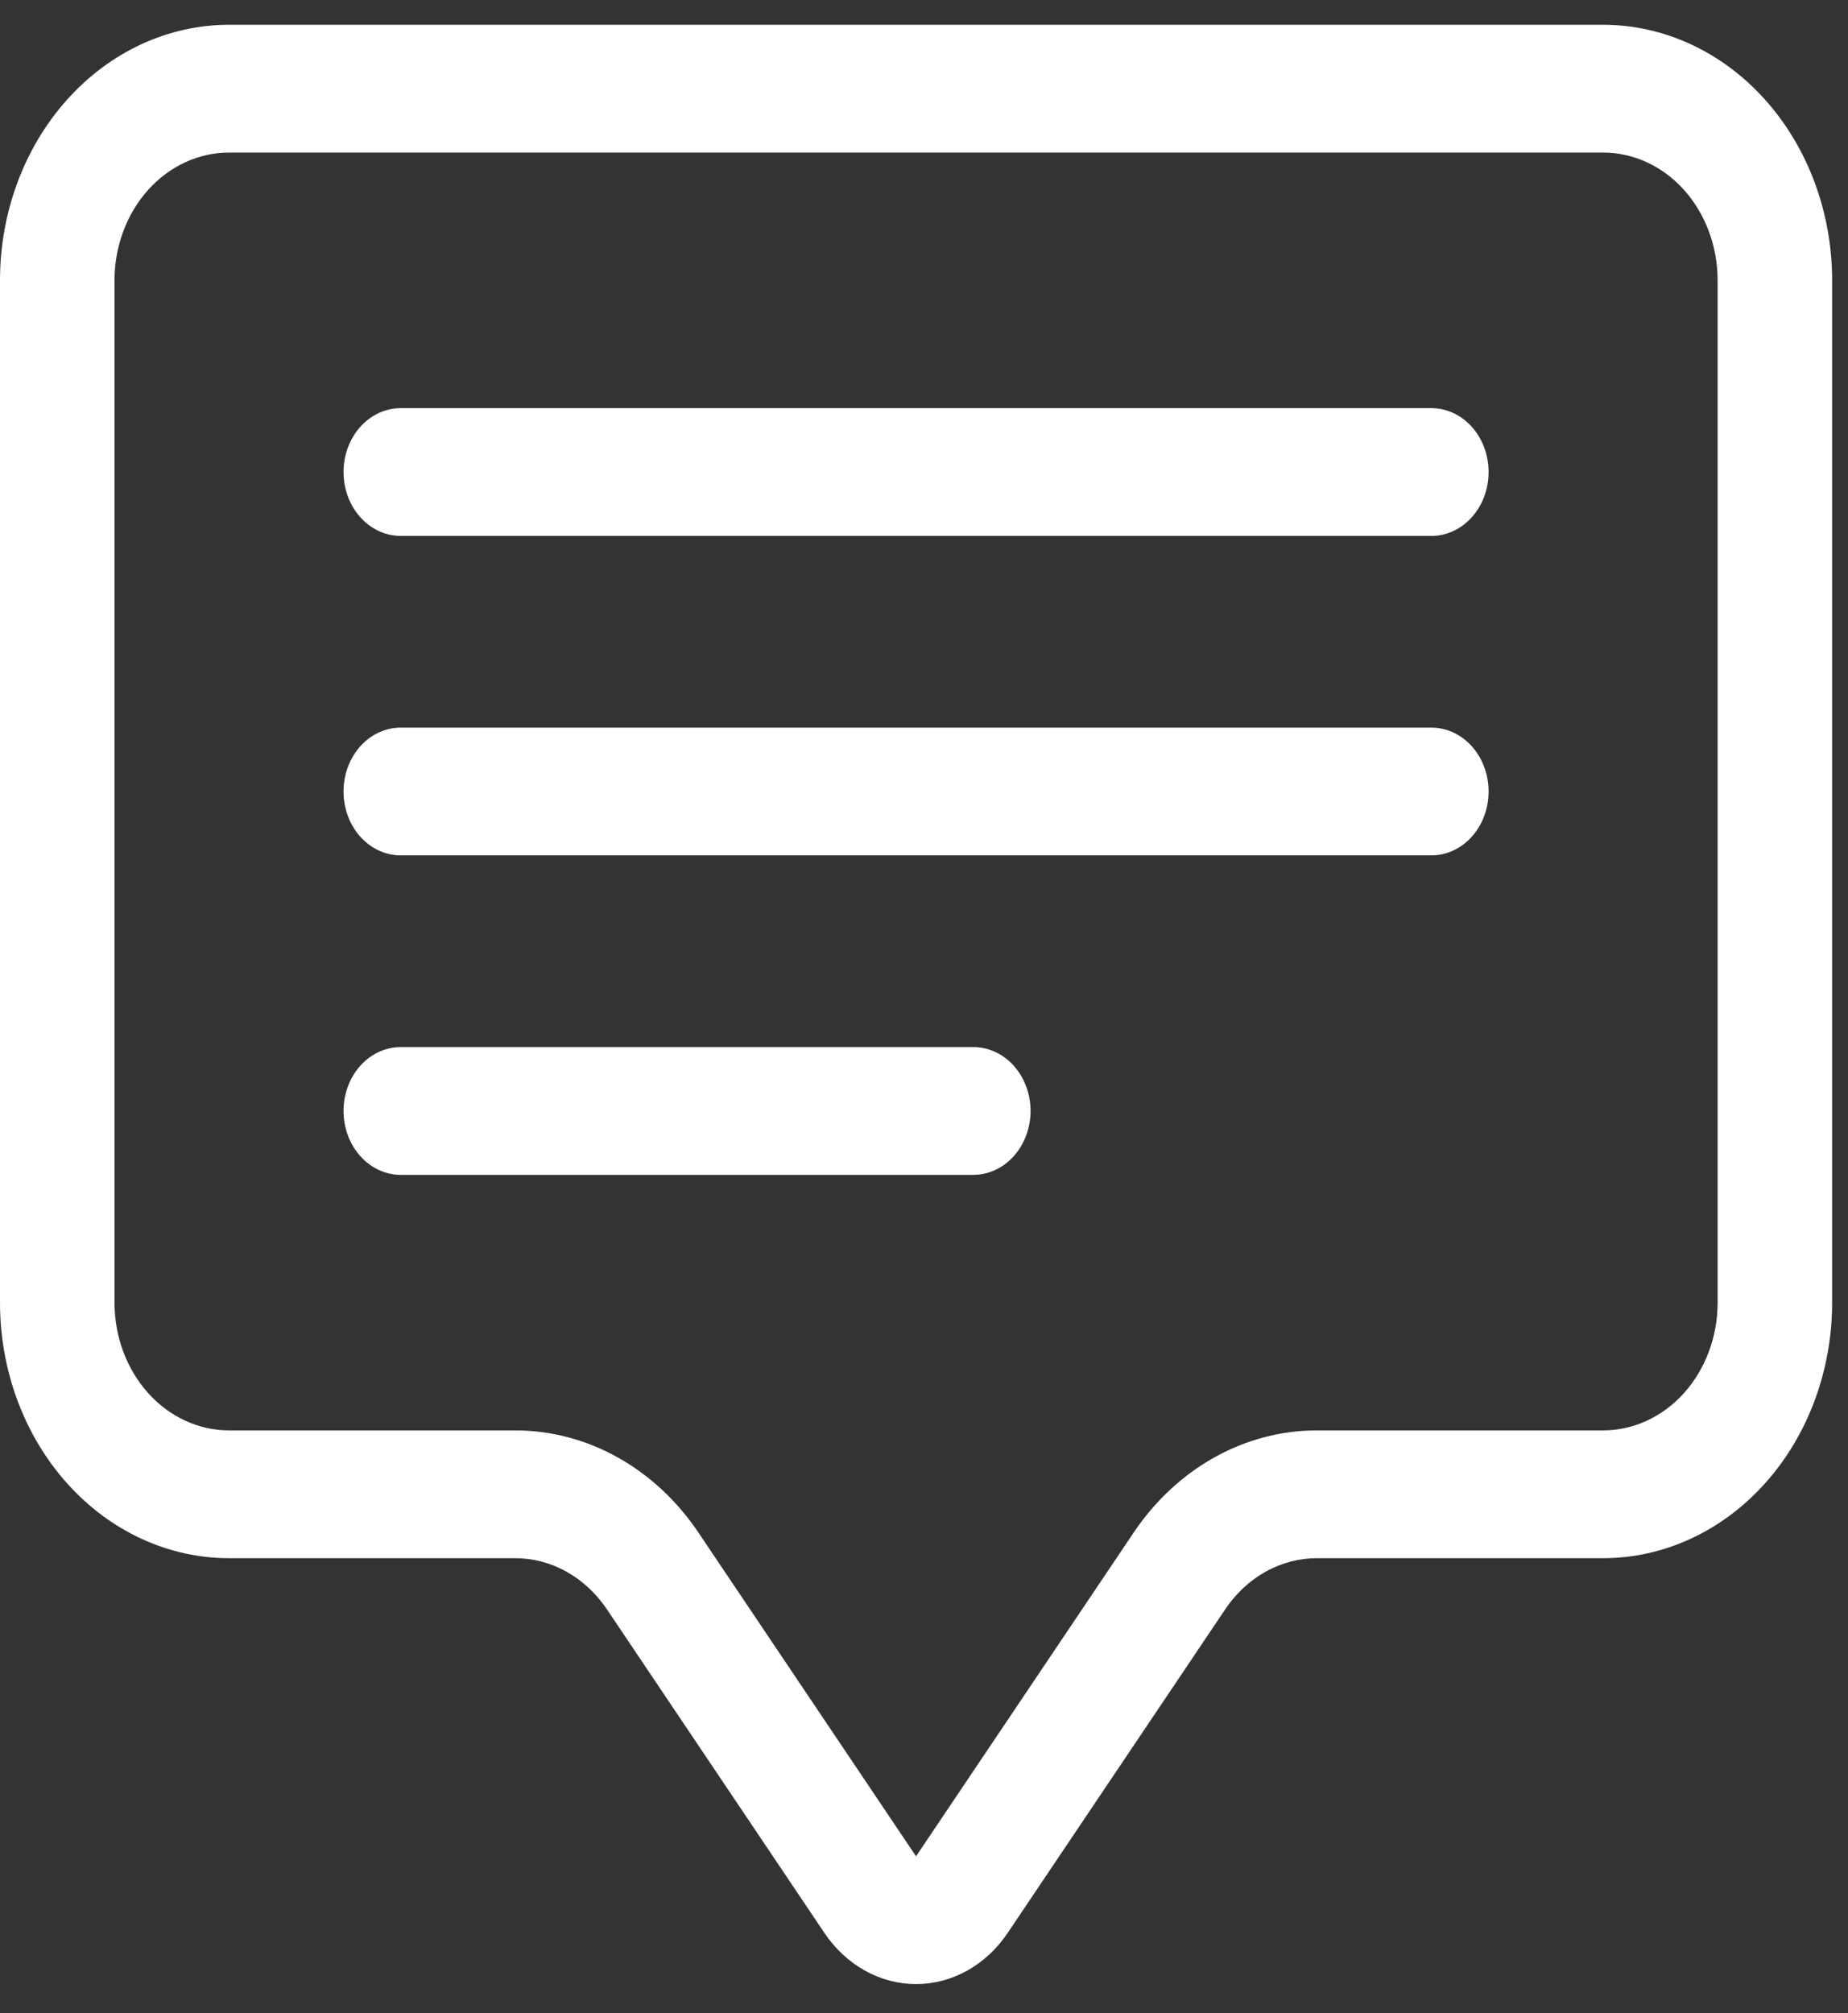 <svg width="56" height="61" viewBox="0 0 56 61" fill="none" xmlns="http://www.w3.org/2000/svg">
<rect x="0" y="0" width="56" height="61" fill="#333333" stroke="none"/>
<path fill-rule="evenodd" clip-rule="evenodd" d="M48.579 4.623H6.94C6.02 4.623 5.137 5.031 4.486 5.757C3.836 6.484 3.47 7.468 3.47 8.495V39.47C3.47 40.497 3.836 41.482 4.486 42.208C5.137 42.934 6.02 43.342 6.94 43.342H15.615C16.692 43.342 17.755 43.622 18.718 44.16C19.682 44.697 20.52 45.478 21.166 46.44L27.759 56.247L34.352 46.44C34.999 45.478 35.837 44.697 36.8 44.16C37.764 43.622 38.827 43.342 39.904 43.342H48.579C49.499 43.342 50.382 42.934 51.033 42.208C51.683 41.482 52.049 40.497 52.049 39.47V8.495C52.049 7.468 51.683 6.484 51.033 5.757C50.382 5.031 49.499 4.623 48.579 4.623ZM6.94 0.751C5.099 0.751 3.334 1.567 2.033 3.02C0.731 4.472 0 6.441 0 8.495L0 39.47C0 41.524 0.731 43.494 2.033 44.946C3.334 46.398 5.099 47.214 6.94 47.214H15.615C16.153 47.214 16.685 47.354 17.166 47.623C17.648 47.892 18.067 48.282 18.391 48.763L24.983 58.57C25.307 59.051 25.726 59.441 26.208 59.71C26.689 59.979 27.221 60.119 27.759 60.119C28.298 60.119 28.829 59.979 29.311 59.71C29.793 59.441 30.212 59.051 30.535 58.57L37.128 48.763C37.451 48.282 37.87 47.892 38.352 47.623C38.834 47.354 39.365 47.214 39.904 47.214H48.579C50.419 47.214 52.185 46.398 53.486 44.946C54.788 43.494 55.519 41.524 55.519 39.47V8.495C55.519 6.441 54.788 4.472 53.486 3.02C52.185 1.567 50.419 0.751 48.579 0.751L6.94 0.751Z" fill="white"/>
<path fill-rule="evenodd" clip-rule="evenodd" d="M10.41 14.303C10.41 13.79 10.592 13.297 10.918 12.934C11.243 12.571 11.684 12.367 12.145 12.367H43.374C43.834 12.367 44.275 12.571 44.601 12.934C44.926 13.297 45.109 13.79 45.109 14.303C45.109 14.817 44.926 15.309 44.601 15.672C44.275 16.035 43.834 16.239 43.374 16.239H12.145C11.684 16.239 11.243 16.035 10.918 15.672C10.592 15.309 10.41 14.817 10.41 14.303ZM10.41 23.983C10.41 23.469 10.592 22.977 10.918 22.614C11.243 22.251 11.684 22.047 12.145 22.047H43.374C43.834 22.047 44.275 22.251 44.601 22.614C44.926 22.977 45.109 23.469 45.109 23.983C45.109 24.496 44.926 24.989 44.601 25.352C44.275 25.715 43.834 25.919 43.374 25.919H12.145C11.684 25.919 11.243 25.715 10.918 25.352C10.592 24.989 10.41 24.496 10.41 23.983ZM10.41 33.663C10.41 33.149 10.592 32.657 10.918 32.294C11.243 31.93 11.684 31.727 12.145 31.727H29.494C29.954 31.727 30.396 31.93 30.721 32.294C31.046 32.657 31.229 33.149 31.229 33.663C31.229 34.176 31.046 34.668 30.721 35.031C30.396 35.395 29.954 35.599 29.494 35.599H12.145C11.684 35.599 11.243 35.395 10.918 35.031C10.592 34.668 10.41 34.176 10.41 33.663Z" fill="white"/>
</svg>
